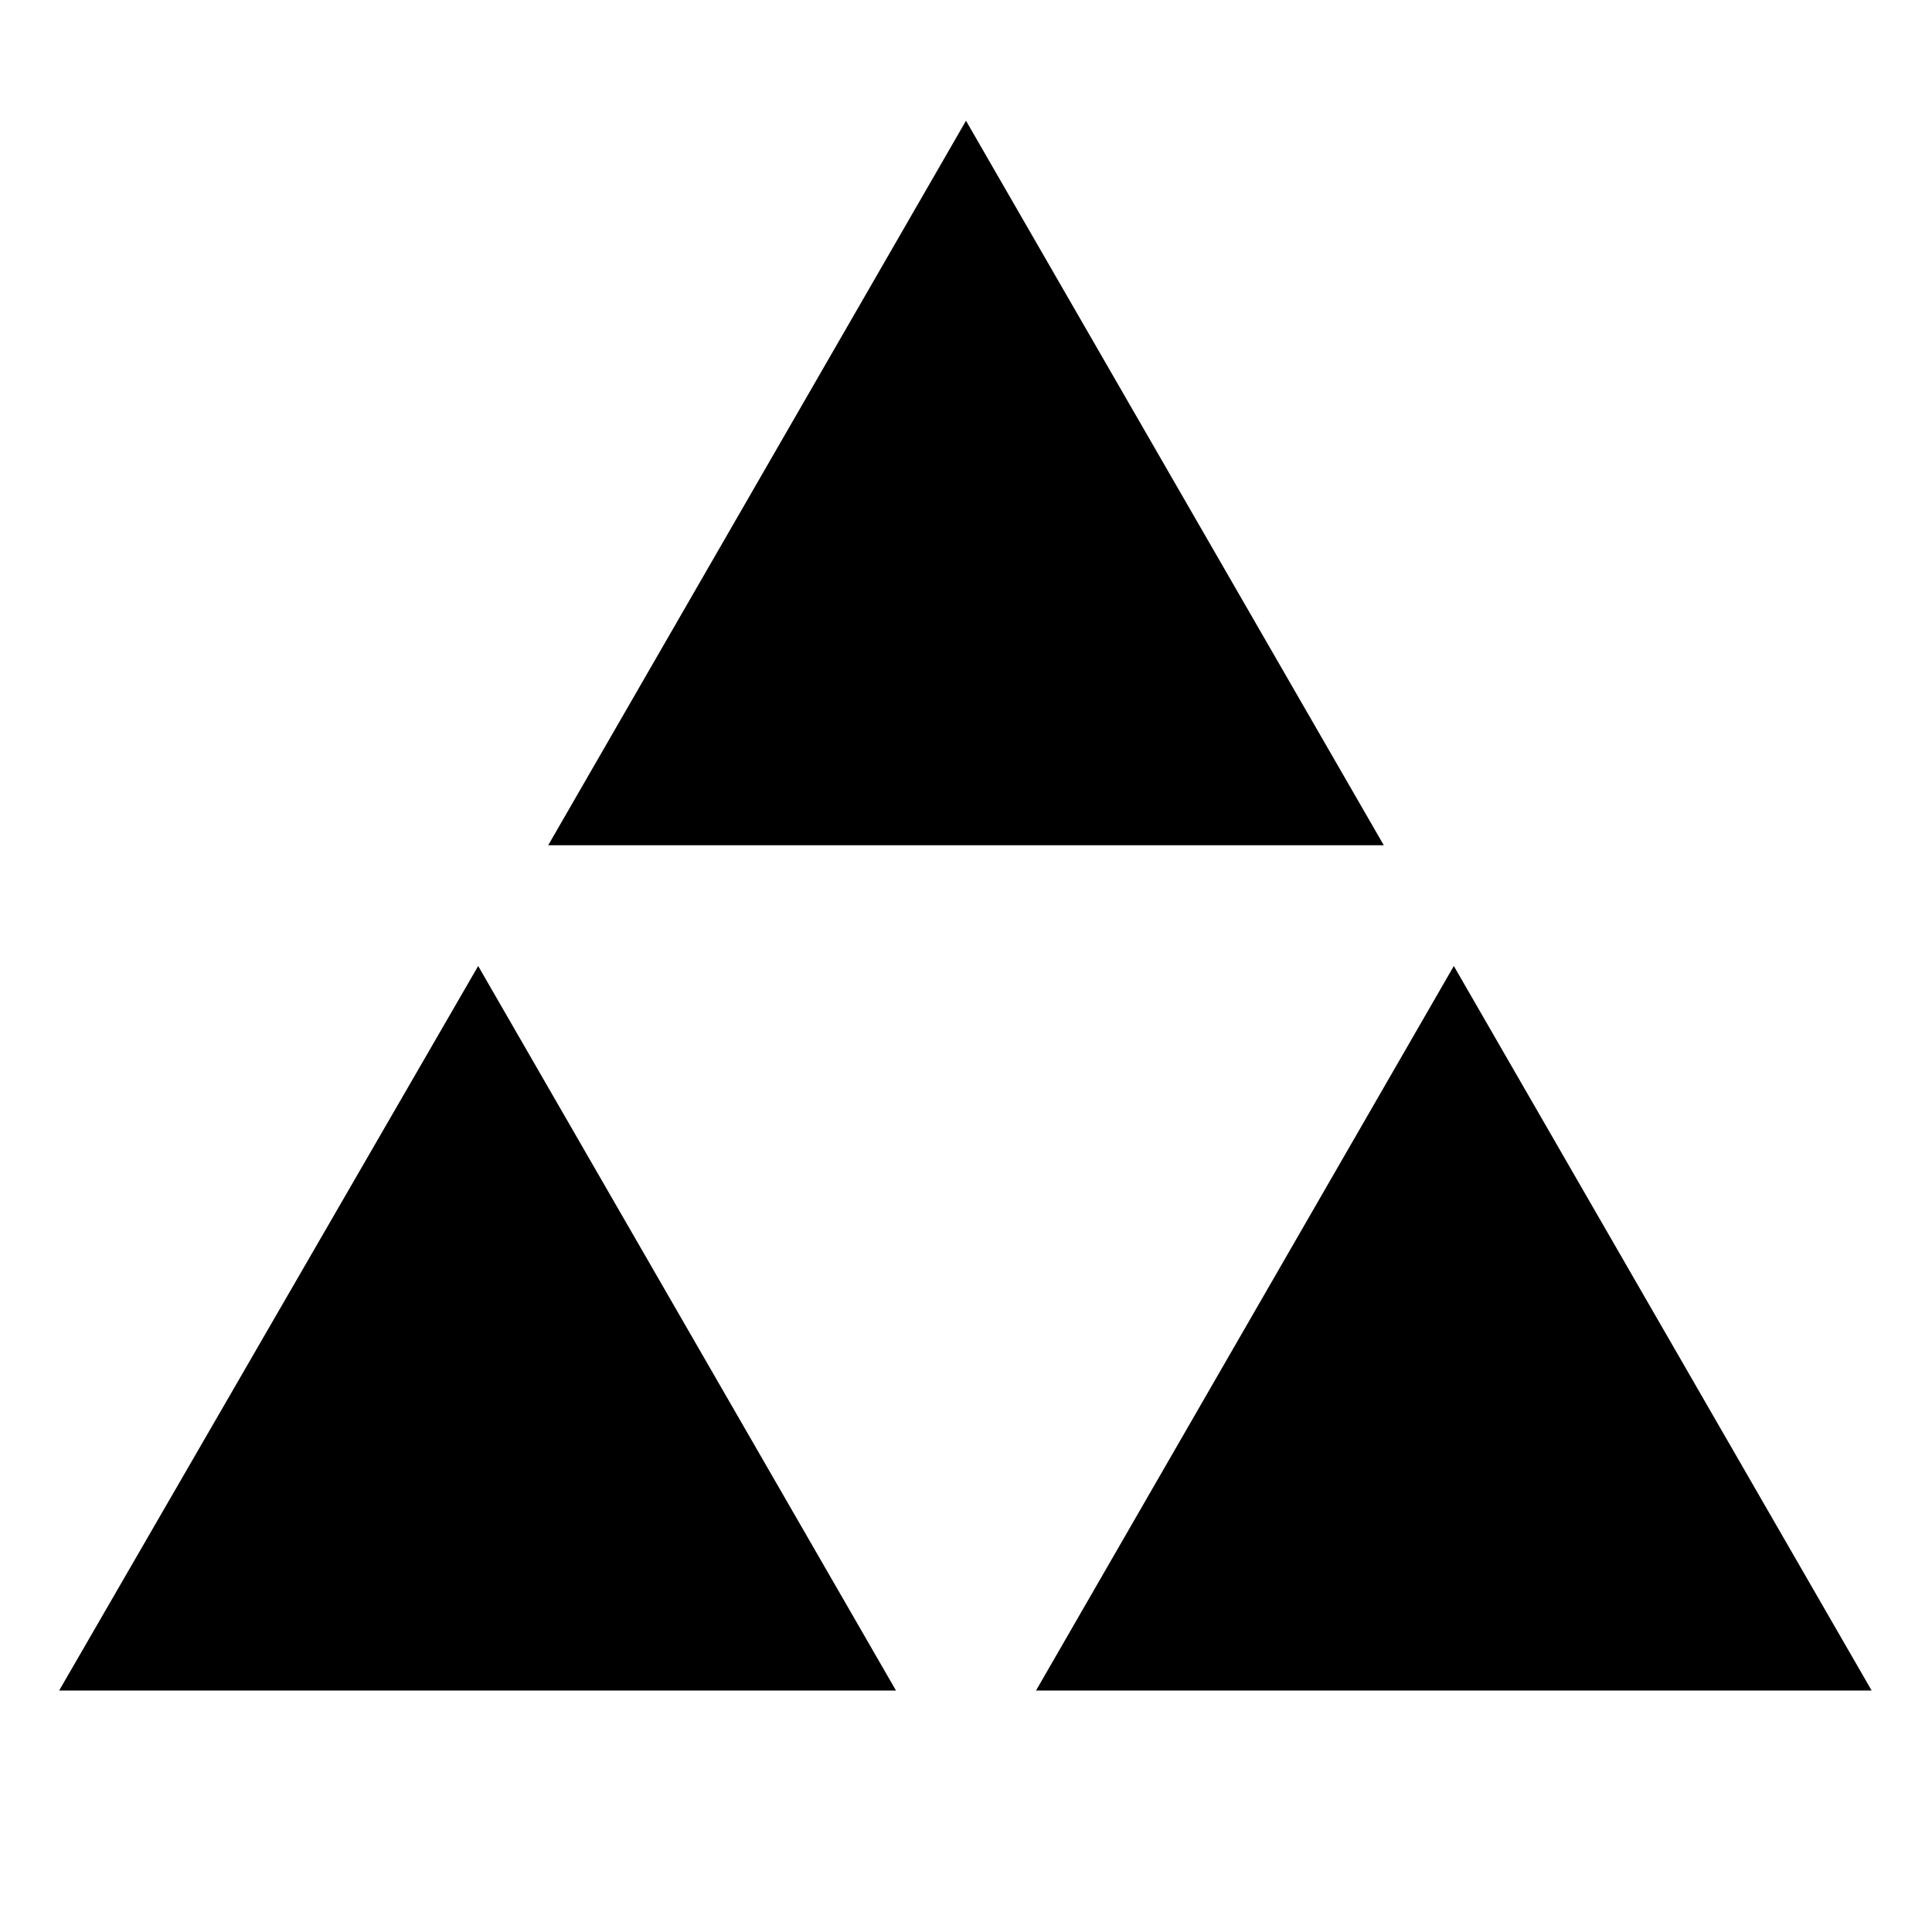 <svg xmlns="http://www.w3.org/2000/svg" viewBox="0 0 16 16"><title>prism</title><polygon points="8 1 4.54 7 11.46 7 8 1"/><polygon points="12.04 8 8.58 14 15.5 14 12.04 8"/><polygon points="0.49 14 7.42 14 3.96 8 0.49 14"/></svg>